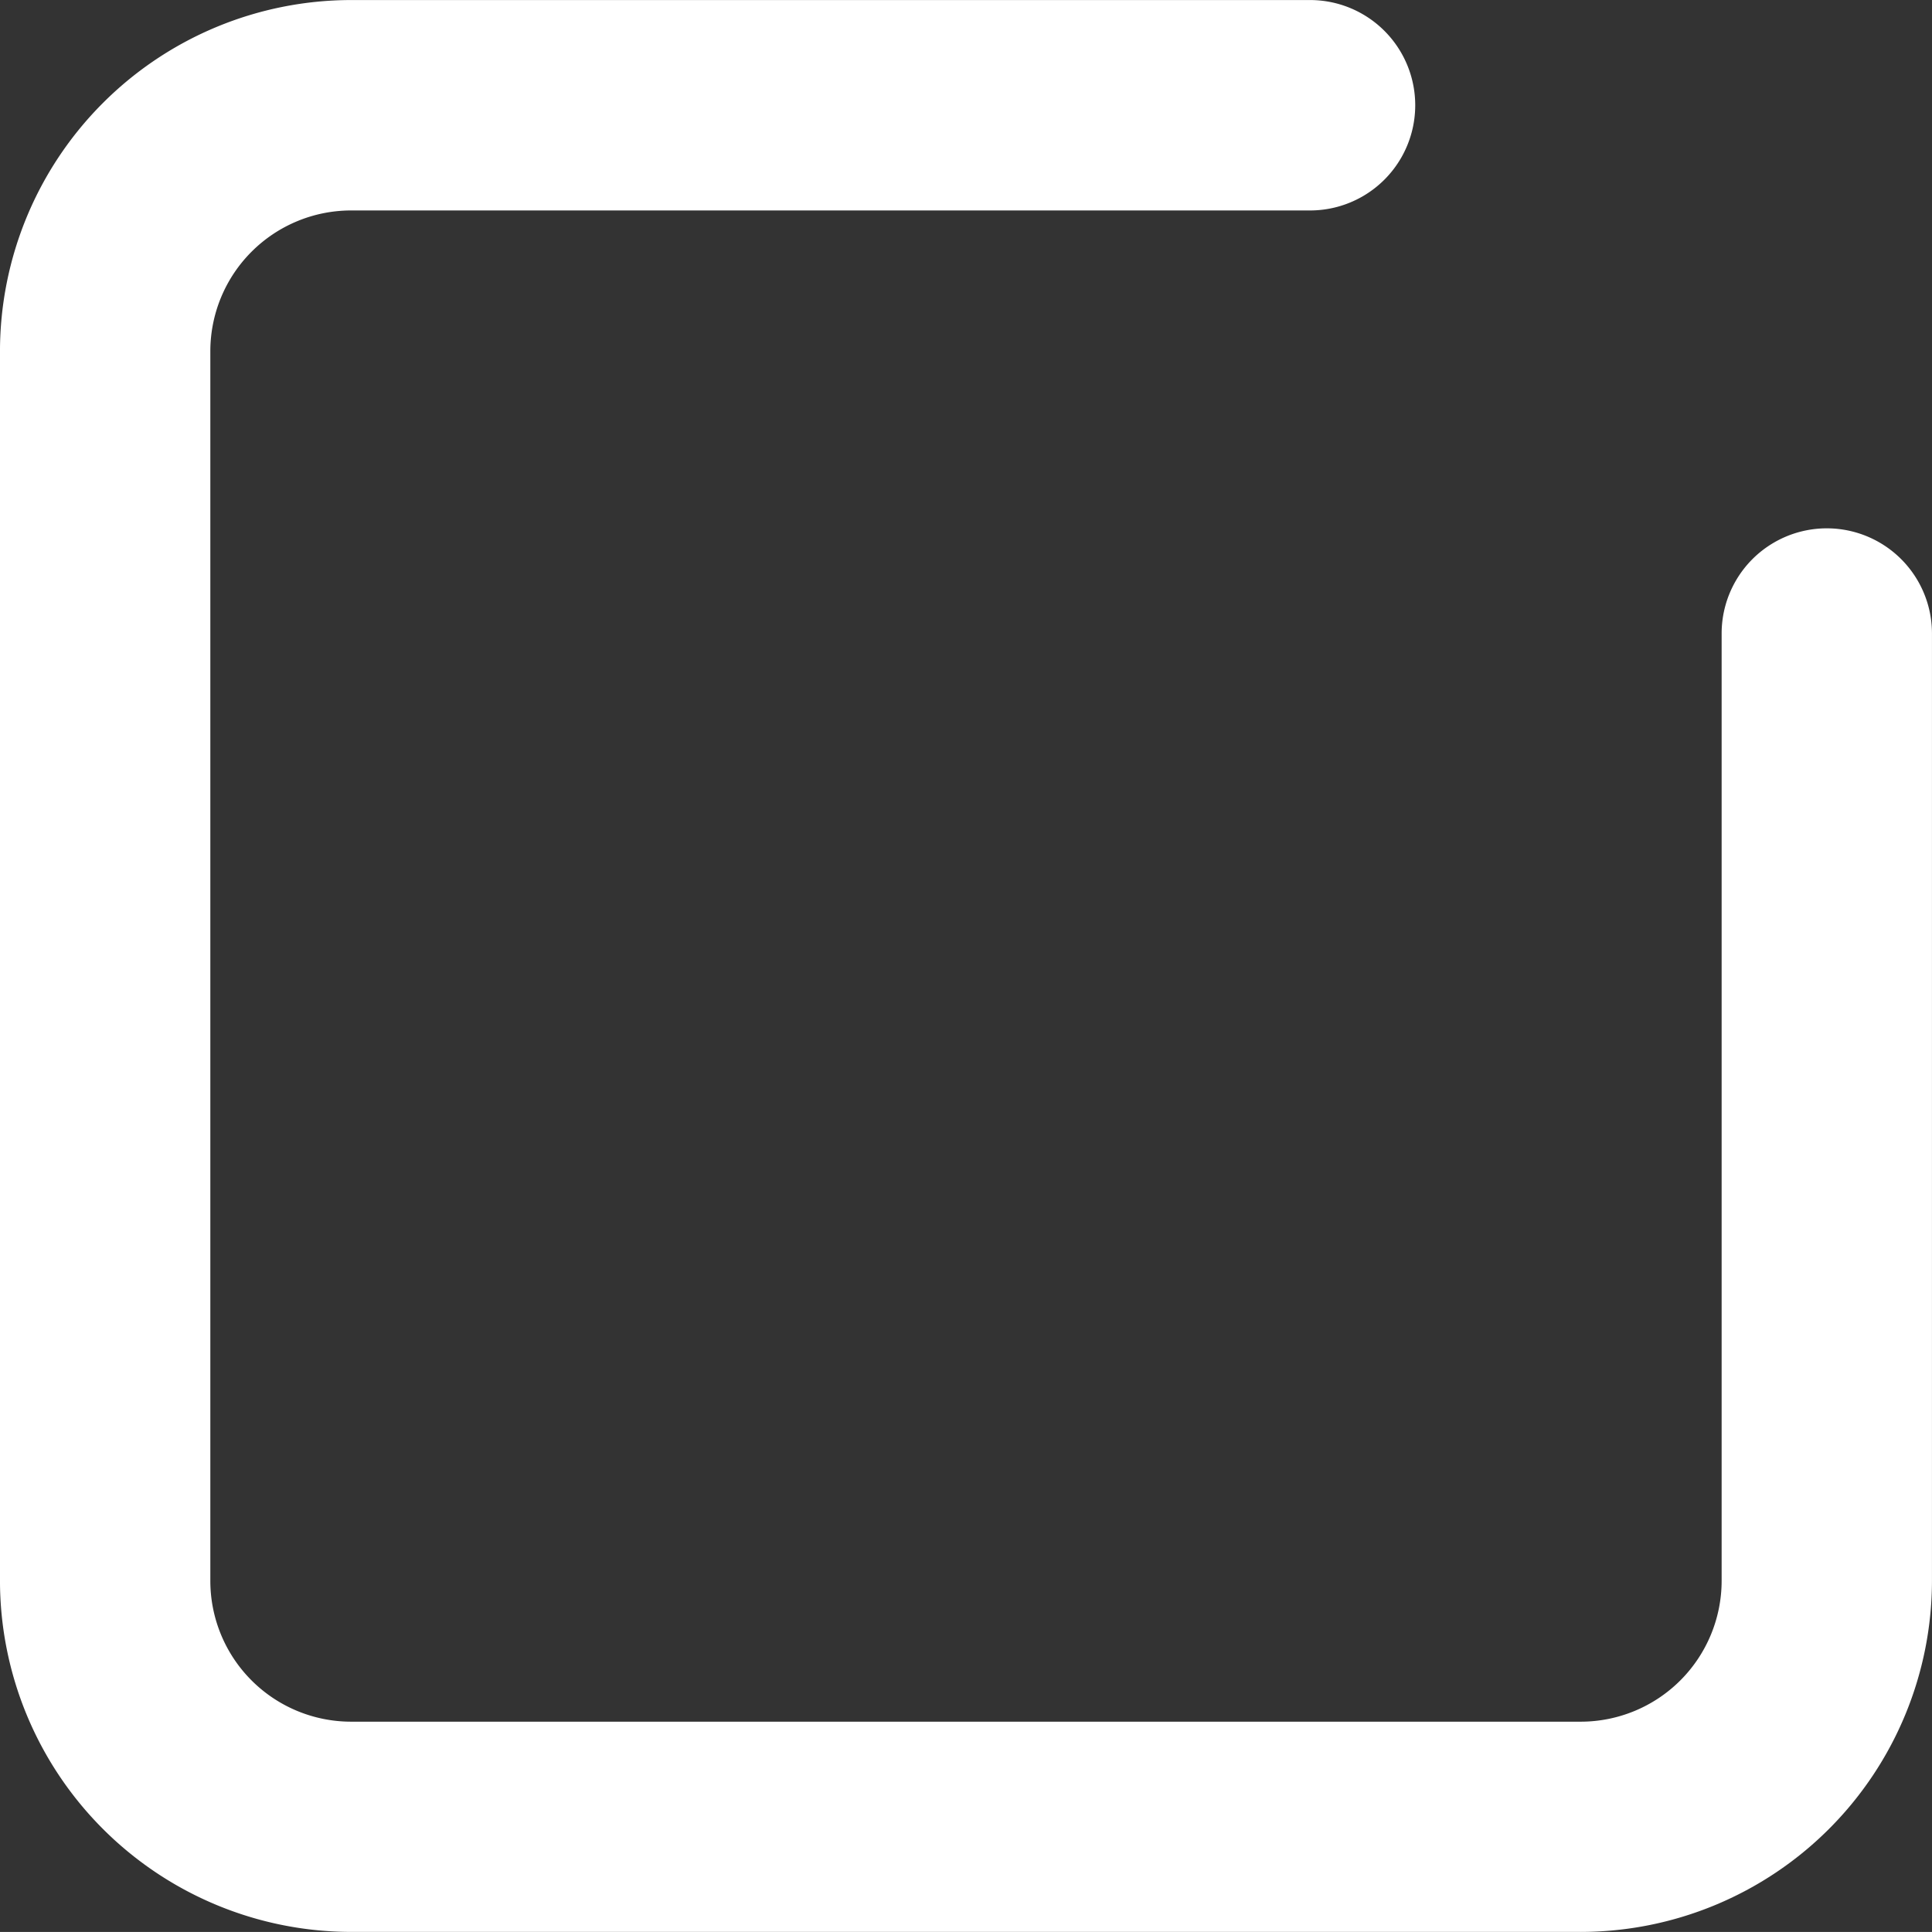 <svg xmlns="http://www.w3.org/2000/svg" width="127.585" height="127.58" viewBox="0 0 127.585 127.58">
  <rect x="0" y="0" width="127.585" height="127.58" fill="#333333" stroke="none"/>
  <path id="Path_70" data-name="Path 70" d="M209.393,167.36H128.185A23.213,23.213,0,0,1,105,144.168v-81.2a23.21,23.21,0,0,1,23.184-23.184h63.328a6.947,6.947,0,0,1,0,13.895H128.185a9.3,9.3,0,0,0-9.294,9.289v81.209a9.3,9.3,0,0,0,9.294,9.3h81.209a9.309,9.309,0,0,0,9.3-9.3V81.616a6.945,6.945,0,1,1,13.89,0v62.552a23.219,23.219,0,0,1-23.193,23.193Z" transform="translate(-105.001 -39.781)" fill="#fff"/>
</svg>
